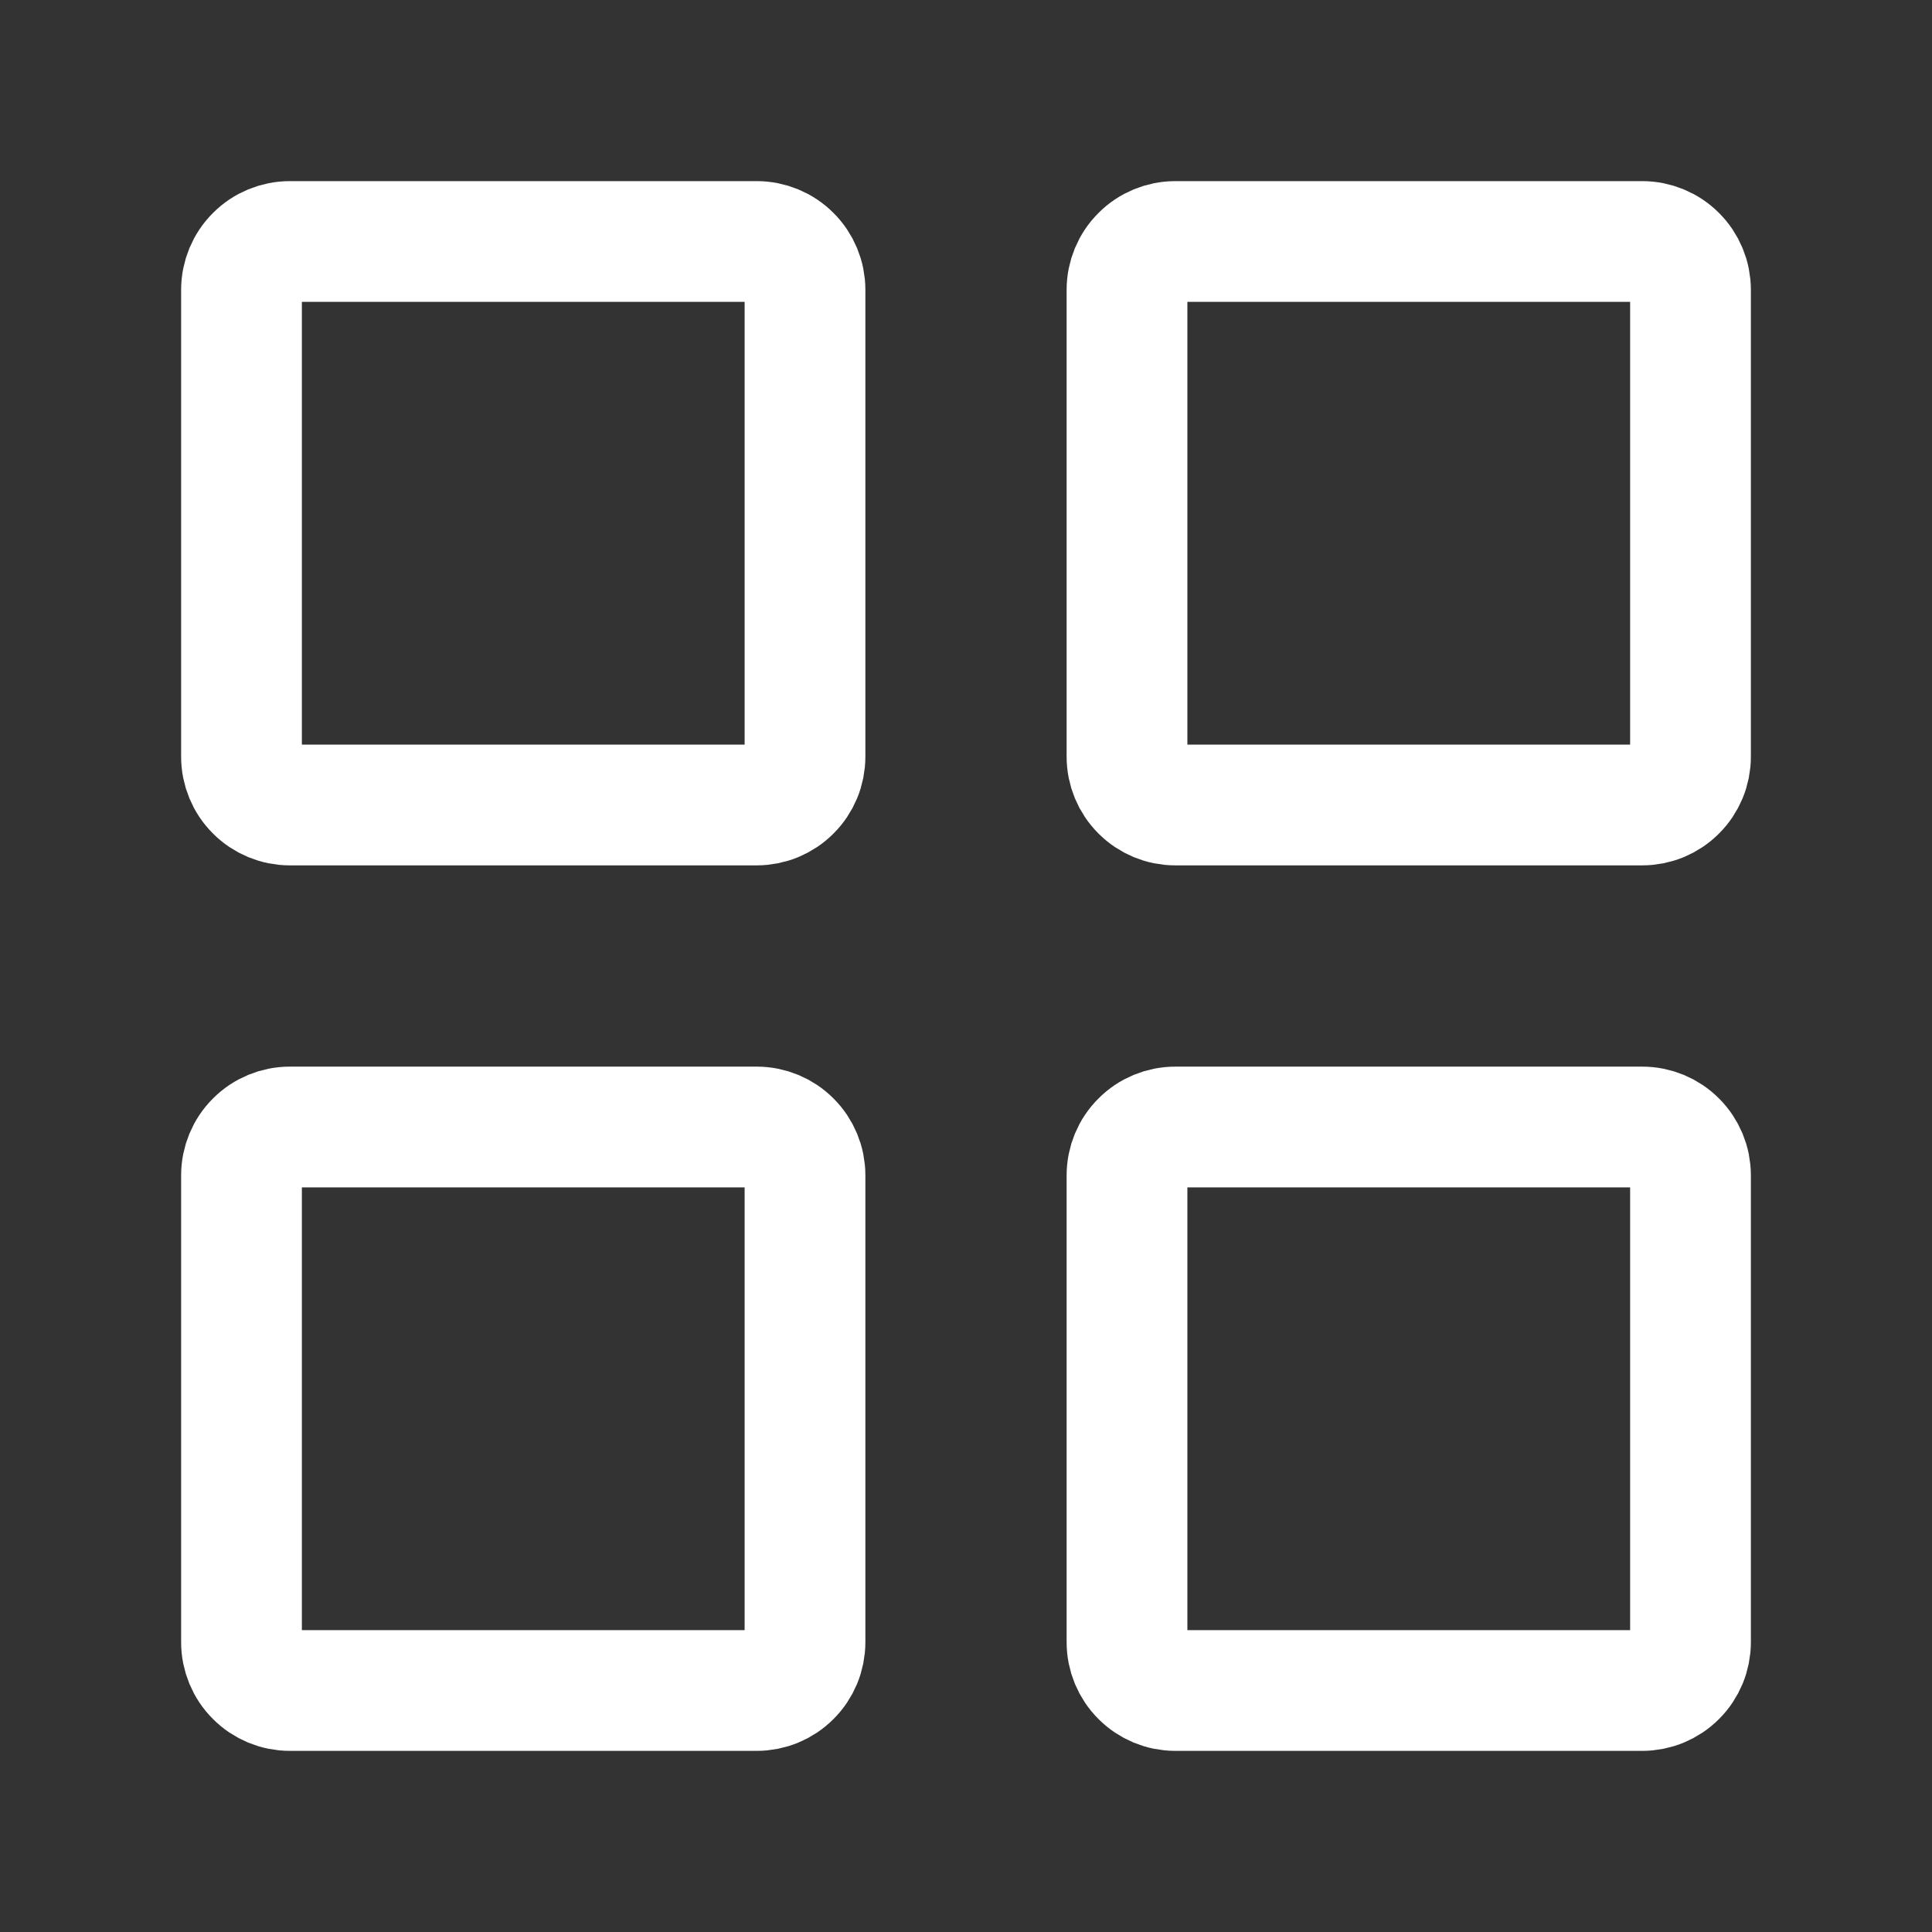 <svg width="24" height="24" viewBox="0 0 24 24" fill="none" xmlns="http://www.w3.org/2000/svg">
<rect x="0" y="0" width="24" height="24" fill="#333333" stroke="none"/>
<path d="M14 20.4V14.6C14 14.441 14.063 14.288 14.176 14.176C14.288 14.063 14.441 14 14.6 14H20.4C20.559 14 20.712 14.063 20.824 14.176C20.937 14.288 21 14.441 21 14.6V20.4C21 20.559 20.937 20.712 20.824 20.824C20.712 20.937 20.559 21 20.4 21H14.6C14.441 21 14.288 20.937 14.176 20.824C14.063 20.712 14 20.559 14 20.4ZM3 20.4V14.6C3 14.441 3.063 14.288 3.176 14.176C3.288 14.063 3.441 14 3.6 14H9.4C9.559 14 9.712 14.063 9.824 14.176C9.937 14.288 10 14.441 10 14.6V20.4C10 20.559 9.937 20.712 9.824 20.824C9.712 20.937 9.559 21 9.4 21H3.6C3.441 21 3.288 20.937 3.176 20.824C3.063 20.712 3 20.559 3 20.4ZM14 9.4V3.6C14 3.441 14.063 3.288 14.176 3.176C14.288 3.063 14.441 3 14.6 3H20.4C20.559 3 20.712 3.063 20.824 3.176C20.937 3.288 21 3.441 21 3.6V9.4C21 9.559 20.937 9.712 20.824 9.824C20.712 9.937 20.559 10 20.4 10H14.6C14.441 10 14.288 9.937 14.176 9.824C14.063 9.712 14 9.559 14 9.4ZM3 9.4V3.6C3 3.441 3.063 3.288 3.176 3.176C3.288 3.063 3.441 3 3.6 3H9.4C9.559 3 9.712 3.063 9.824 3.176C9.937 3.288 10 3.441 10 3.6V9.4C10 9.559 9.937 9.712 9.824 9.824C9.712 9.937 9.559 10 9.4 10H3.6C3.441 10 3.288 9.937 3.176 9.824C3.063 9.712 3 9.559 3 9.4Z" stroke="white" stroke-width="1.5"/>
</svg>
